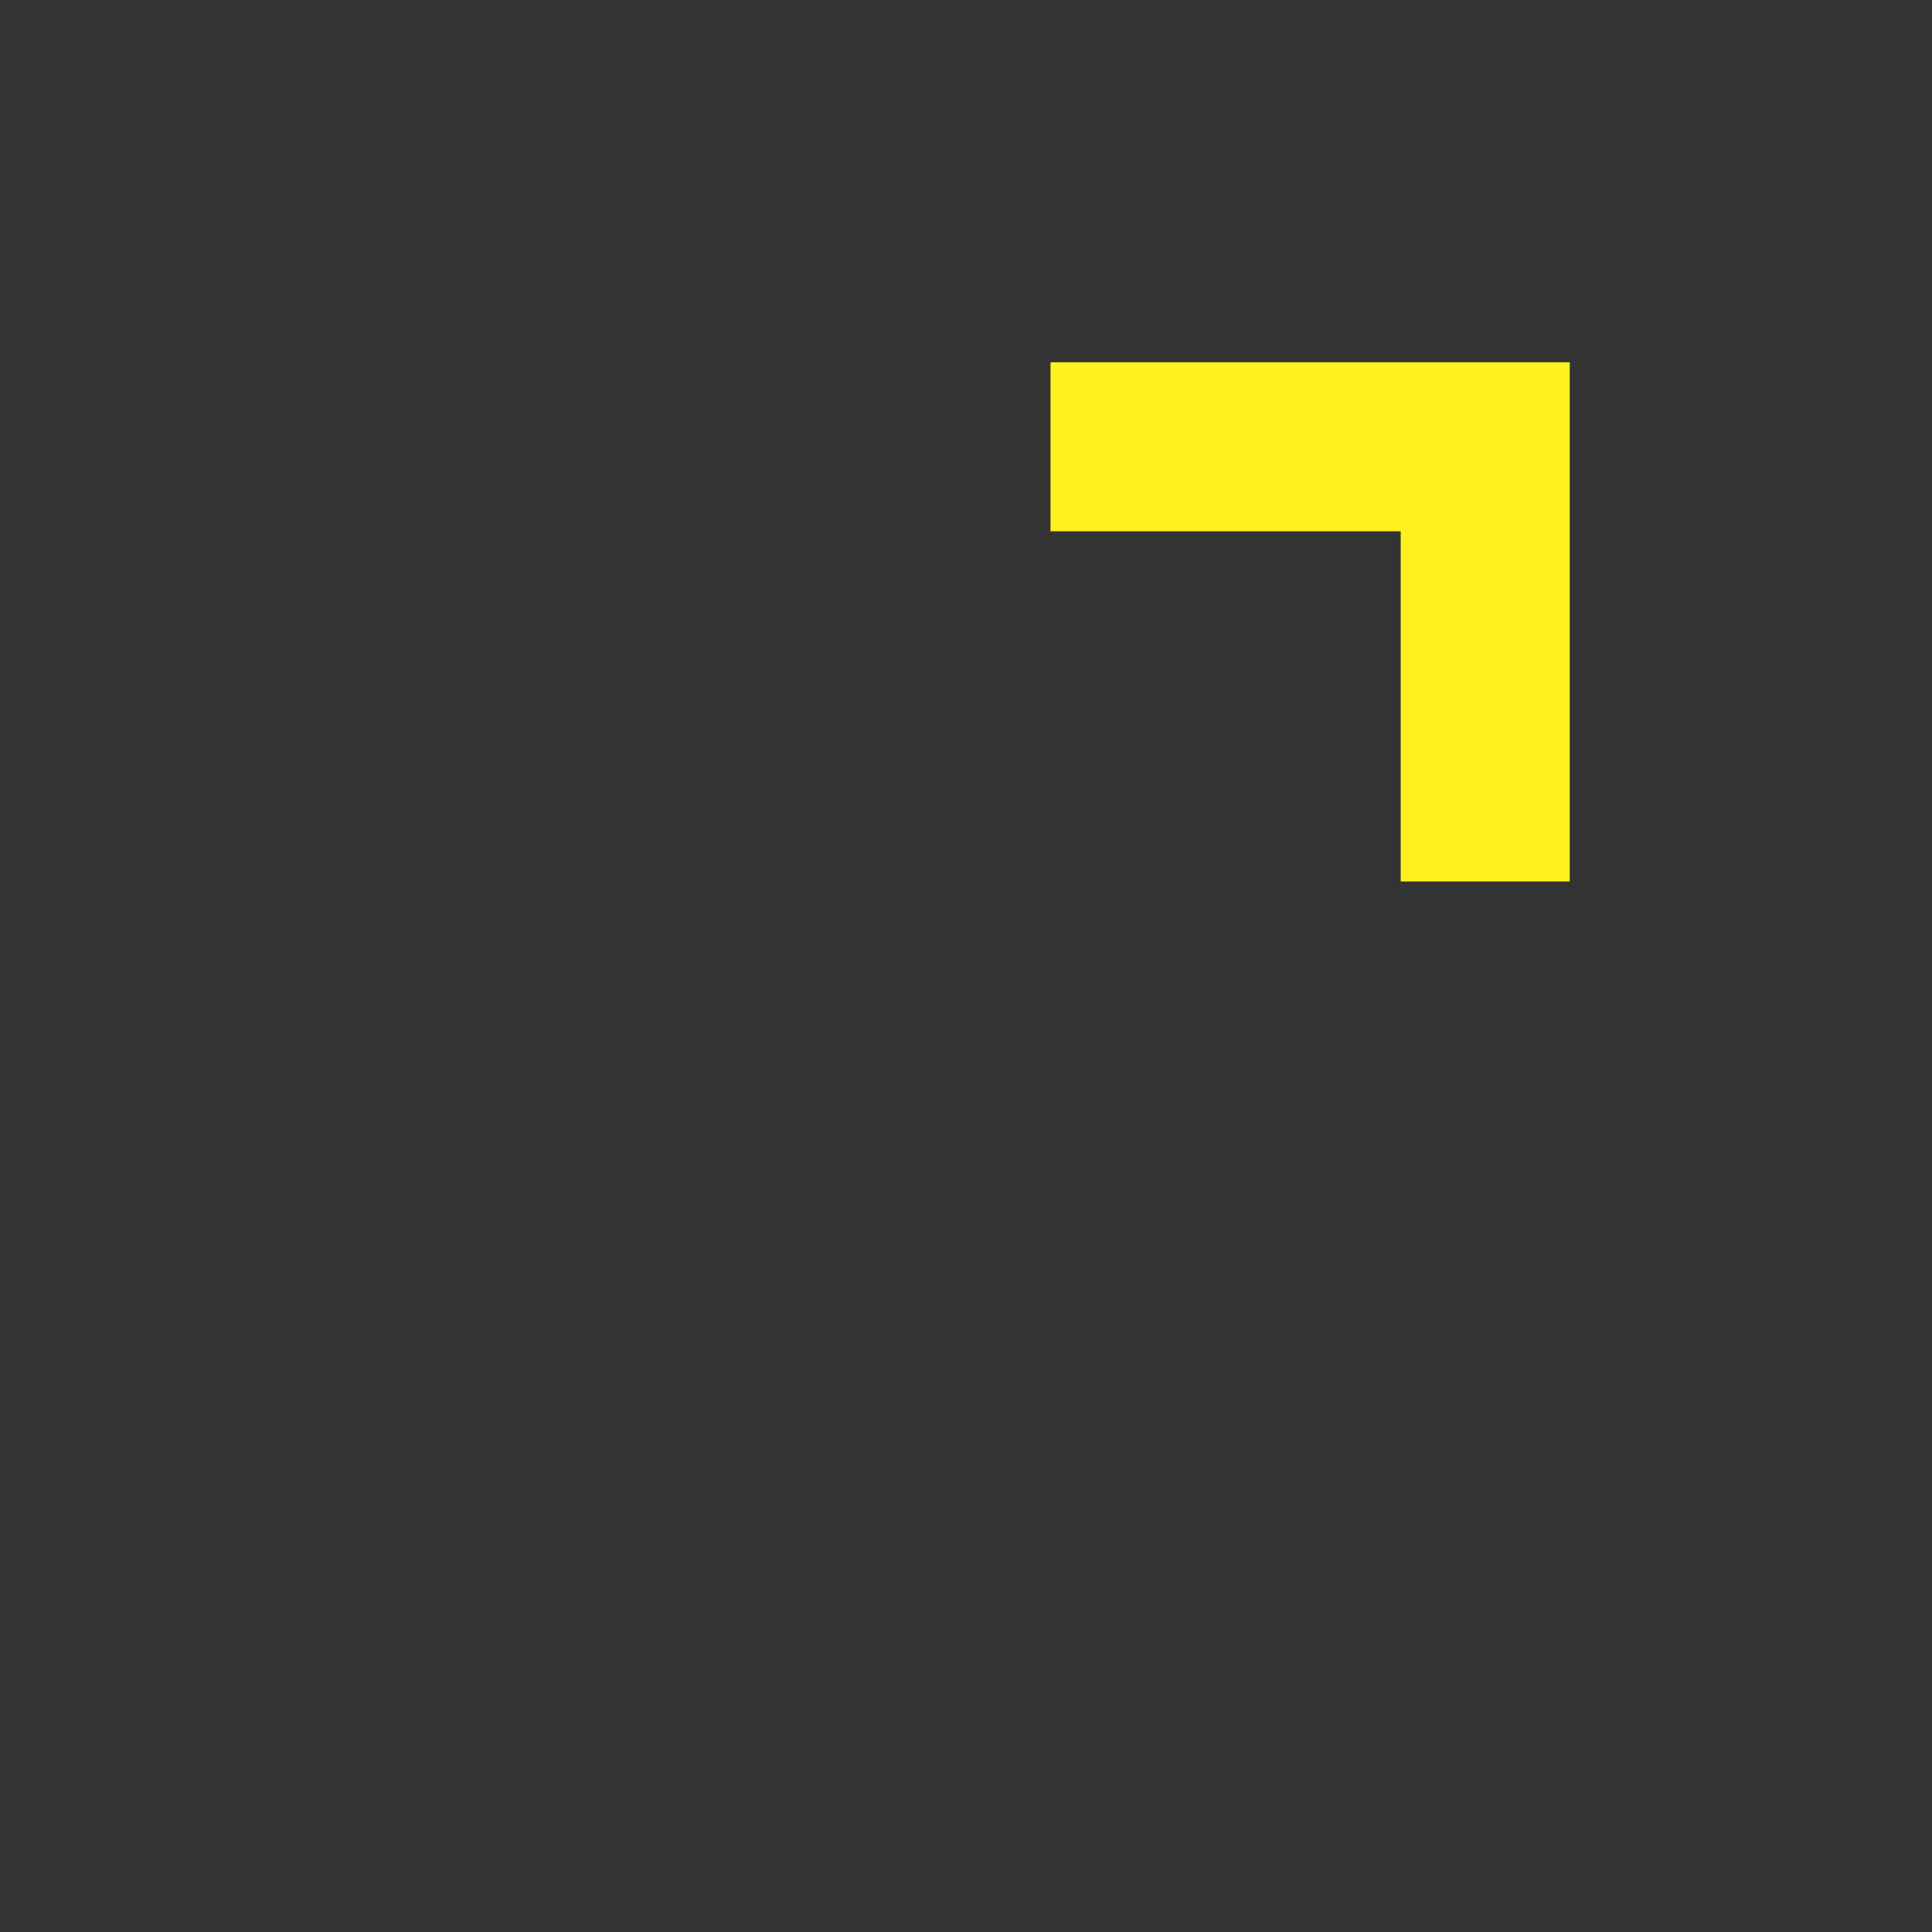 <svg xmlns="http://www.w3.org/2000/svg" viewBox="0 0 16 16" focusable="false" aria-hidden="true">
<rect x="0" y="0" width="16" height="16" fill="#333333" stroke="none"/>
<g transform="translate(-177, -5716)">
	<g transform="translate(-0, 4927)">
		<g transform="translate(24, 773)">
			<g transform="translate(150, 13)">
				<path style="fill:#fff01f" d="M14.6,7.4h-2.9V6H16v4.3h-1.4V7.4z"/>
			</g>
		</g>
	</g>
</g>
</svg>
